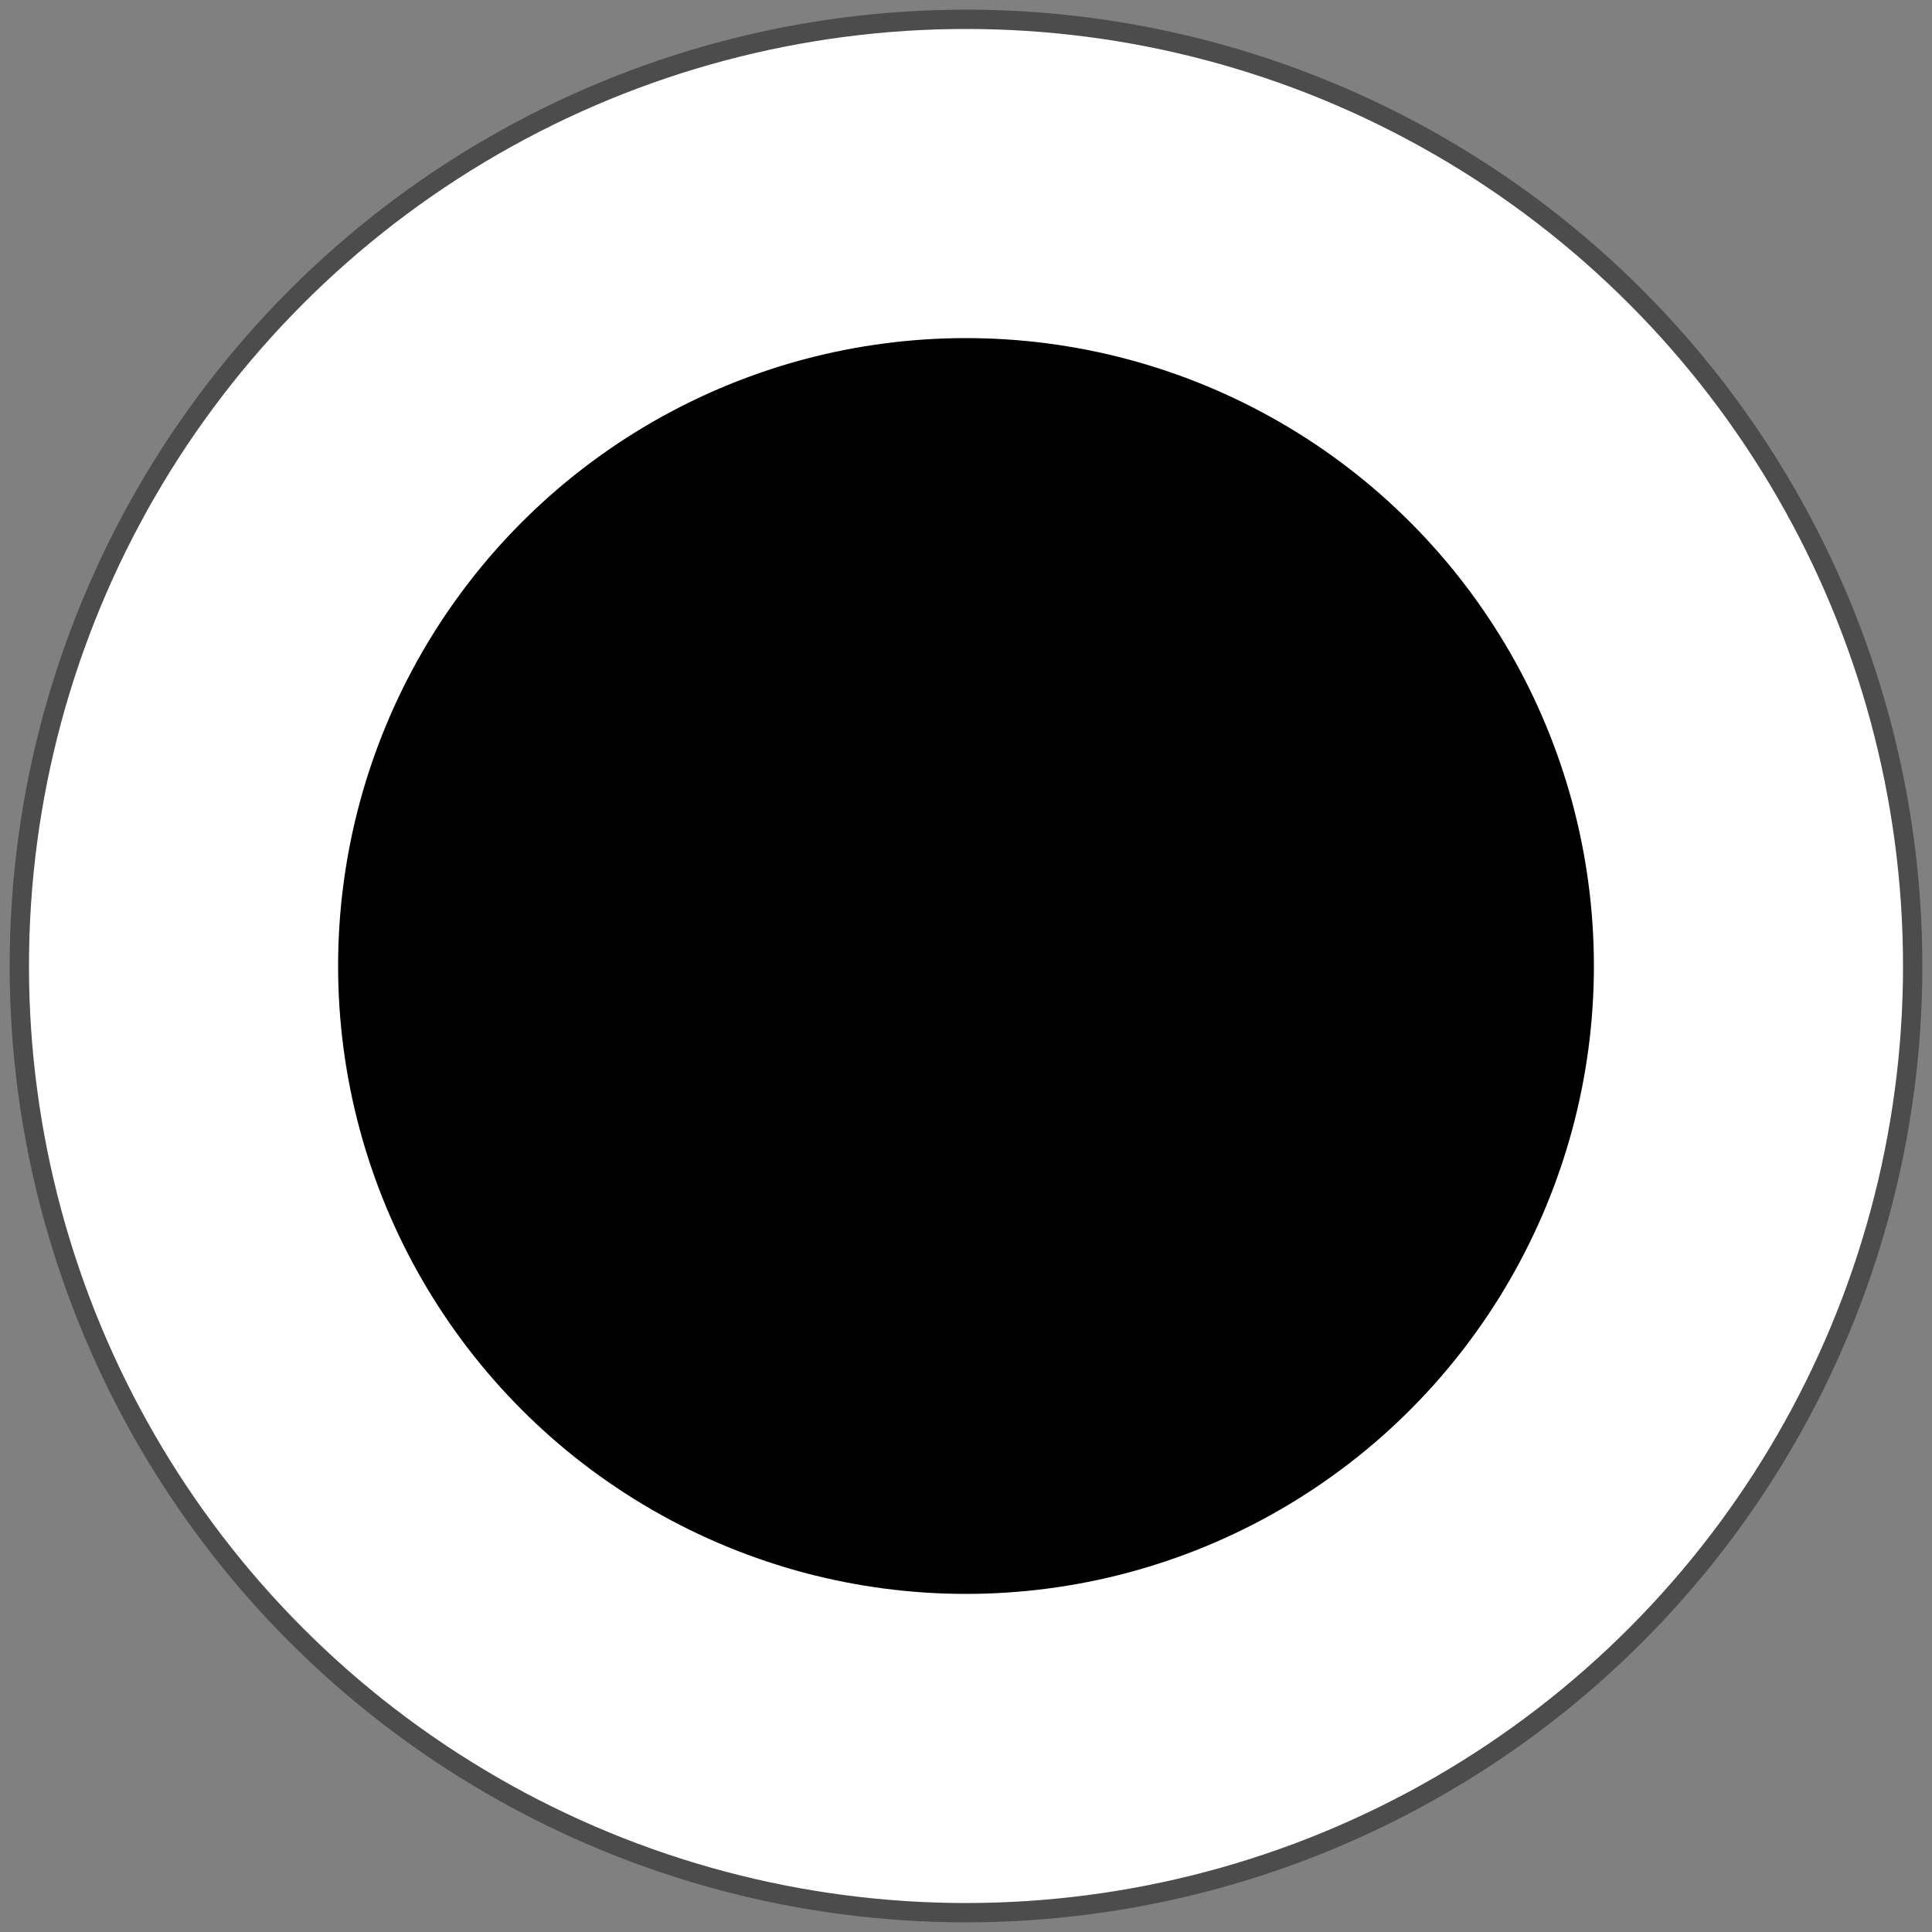 <svg width="500" height="500" xmlns="http://www.w3.org/2000/svg">
 <rect width="100%" height="100%" fill="#808080" stroke="none"/>
 <g>
  <title>background</title>
  <rect x="-1" y="-1" width="502" height="502" id="canvas_background" fill="none"/>
 </g>

 <g>
  <title>Layer 1</title>
  <ellipse fill="#ffffff" stroke="#4c4c4c" stroke-width="5" cx="250" cy="250" id="svg_25" rx="245" ry="245"/>
  <ellipse fill="#000" stroke="#000000" stroke-width="1.5" cx="450" cy="450" id="svg_26"/>
  <ellipse stroke="#000000" fill="#000000" stroke-width="5" cx="250" cy="250" id="svg_27" rx="160" ry="160"/>
 </g>
</svg>